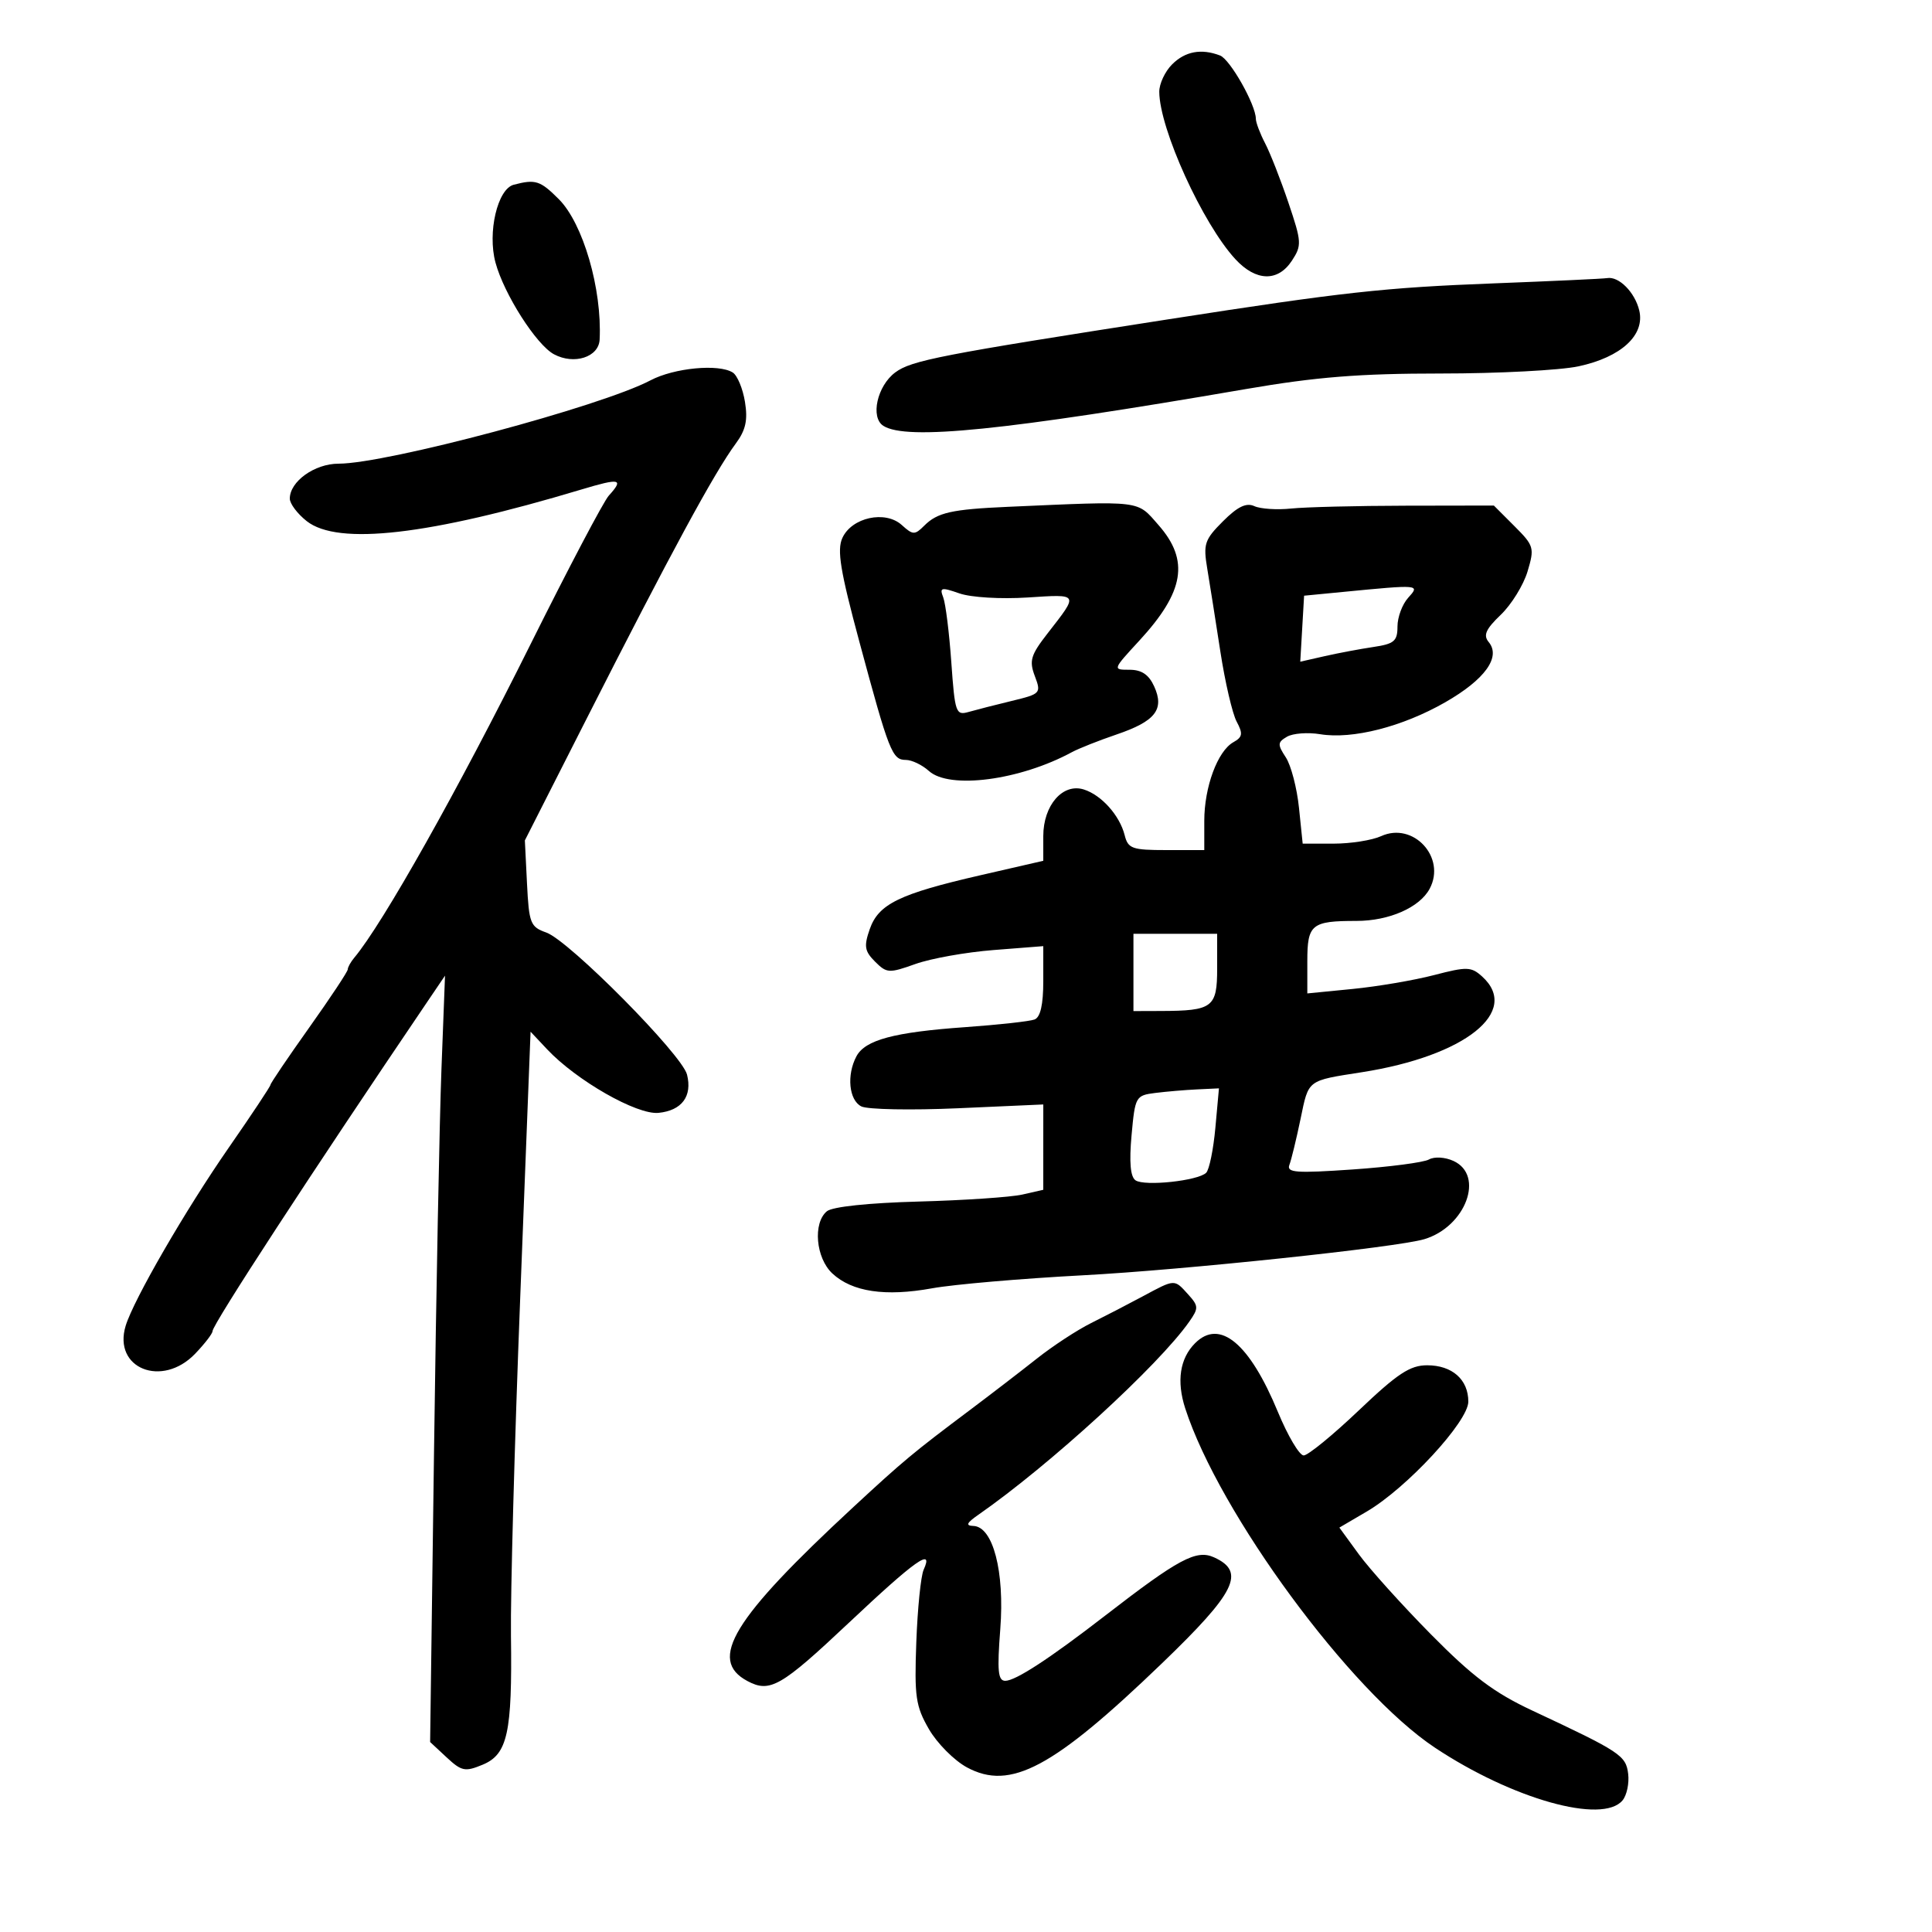 <svg xmlns="http://www.w3.org/2000/svg" width="300" height="300" viewBox="0 0 300 300" version="1.1">
	<path d="M 182 10 C 180.900 11.100, 180.005 13.012, 180.011 14.250 C 180.038 19.995, 186.743 34.739, 191.834 40.250 C 195.026 43.705, 198.433 43.795, 200.605 40.480 C 202.159 38.108, 202.128 37.579, 200.065 31.473 C 198.860 27.905, 197.230 23.751, 196.443 22.243 C 195.656 20.734, 195.010 19.022, 195.006 18.438 C 194.994 16.259, 191.011 9.218, 189.453 8.620 C 186.540 7.502, 184.034 7.966, 182 10 M 79.770 28.686 C 77.254 29.345, 75.675 36.078, 76.937 40.765 C 78.258 45.671, 83.280 53.544, 86.026 55.014 C 89.154 56.688, 92.975 55.456, 93.111 52.731 C 93.500 44.878, 90.539 34.693, 86.770 30.924 C 83.879 28.033, 83.149 27.800, 79.770 28.686 M 232 44 C 214.928 44.655, 208.582 45.355, 181.500 49.569 C 146.010 55.092, 141.525 55.964, 139.016 57.829 C 136.205 59.917, 135.114 64.823, 137.170 66.126 C 140.771 68.409, 155.959 66.867, 193.500 60.406 C 204.374 58.535, 211.118 57.997, 223.701 57.999 C 232.611 57.999, 242.247 57.497, 245.114 56.882 C 251.737 55.462, 255.464 52.029, 254.541 48.200 C 253.861 45.377, 251.370 42.870, 249.559 43.184 C 248.976 43.285, 241.075 43.652, 232 44 M 101 59.062 C 93.331 63.107, 60.040 72, 52.568 72 C 48.852 72, 45 74.762, 45 77.427 C 45 78.213, 46.186 79.788, 47.635 80.927 C 52.485 84.742, 66.642 83.112, 90.250 76.018 C 96.310 74.197, 96.915 74.332, 94.528 76.969 C 93.718 77.864, 88.251 88.250, 82.378 100.048 C 71.137 122.633, 59.434 143.444, 55.014 148.708 C 54.456 149.372, 54 150.191, 54 150.527 C 54 150.863, 51.300 154.937, 48 159.580 C 44.700 164.224, 42 168.214, 42 168.448 C 42 168.682, 39.090 173.065, 35.534 178.187 C 28.806 187.877, 20.762 201.777, 19.513 205.869 C 17.491 212.492, 25.167 215.567, 30.313 210.195 C 31.791 208.653, 33 207.082, 33 206.706 C 33 205.670, 48.415 182.029, 66.301 155.634 L 69.102 151.500 68.549 166 C 68.245 173.975, 67.725 200.750, 67.393 225.500 L 66.790 270.500 69.356 272.888 C 71.672 275.043, 72.215 275.154, 74.936 274.026 C 78.818 272.419, 79.550 269.091, 79.341 254 C 79.253 247.675, 79.902 223.983, 80.784 201.351 L 82.386 160.202 84.943 162.922 C 89.512 167.782, 98.901 173.142, 102.255 172.805 C 105.875 172.442, 107.525 170.227, 106.681 166.863 C 105.899 163.751, 88.376 146.059, 84.832 144.805 C 82.354 143.929, 82.141 143.386, 81.832 137.181 L 81.500 130.500 91 111.778 C 104.061 86.038, 110.924 73.374, 114.246 68.881 C 115.801 66.777, 116.139 65.245, 115.677 62.394 C 115.343 60.341, 114.492 58.295, 113.785 57.846 C 111.605 56.463, 104.680 57.121, 101 59.062 M 156.500 78.700 C 147.772 79.085, 145.561 79.582, 143.526 81.617 C 142.041 83.102, 141.762 83.094, 140.023 81.521 C 137.464 79.205, 132.257 80.342, 130.802 83.535 C 129.946 85.413, 130.477 88.645, 133.453 99.691 C 138.047 116.742, 138.541 118, 140.650 118 C 141.581 118, 143.195 118.772, 144.237 119.715 C 147.432 122.606, 158.374 121.169, 166.434 116.801 C 167.498 116.225, 170.620 114.988, 173.372 114.052 C 179.413 111.999, 180.850 110.161, 179.217 106.578 C 178.385 104.752, 177.270 104, 175.394 104 C 172.752 104, 172.755 103.989, 176.900 99.492 C 183.913 91.884, 184.723 87.032, 179.896 81.535 C 176.478 77.641, 177.560 77.772, 156.500 78.700 M 189.901 80.945 C 187.040 83.806, 186.821 84.465, 187.461 88.294 C 187.847 90.607, 188.762 96.392, 189.493 101.150 C 190.224 105.907, 191.363 110.810, 192.025 112.046 C 193.032 113.928, 192.950 114.448, 191.520 115.249 C 189.067 116.621, 187 122.210, 187 127.468 L 187 132 181.108 132 C 175.783 132, 175.161 131.777, 174.636 129.684 C 173.869 126.629, 171.034 123.455, 168.301 122.592 C 165.027 121.558, 162 125.037, 162 129.832 L 162 133.664 152.250 135.904 C 139.645 138.799, 136.414 140.374, 135.051 144.284 C 134.127 146.935, 134.252 147.697, 135.880 149.325 C 137.689 151.133, 138.046 151.154, 142.149 149.688 C 144.542 148.833, 149.988 147.859, 154.250 147.525 L 162 146.917 162 152.351 C 162 156.005, 161.555 157.957, 160.643 158.307 C 159.897 158.593, 155.059 159.127, 149.893 159.494 C 138.823 160.279, 134.351 161.476, 132.992 164.014 C 131.439 166.917, 131.820 170.840, 133.750 171.804 C 134.713 172.285, 141.463 172.414, 148.751 172.090 L 162.003 171.500 162.001 178.125 L 162 184.750 158.750 185.490 C 156.963 185.897, 149.717 186.385, 142.649 186.576 C 134.864 186.786, 129.247 187.380, 128.399 188.084 C 126.197 189.911, 126.676 195.350, 129.250 197.745 C 132.320 200.601, 137.465 201.366, 144.733 200.048 C 148.087 199.440, 158.632 198.530, 168.166 198.026 C 183.766 197.201, 216.935 193.692, 221.168 192.419 C 227.606 190.482, 230.576 182.495, 225.686 180.267 C 224.373 179.668, 222.727 179.573, 221.881 180.047 C 221.060 180.506, 215.727 181.203, 210.028 181.595 C 201.255 182.199, 199.752 182.090, 200.216 180.879 C 200.518 180.092, 201.300 176.873, 201.953 173.726 C 203.227 167.590, 202.903 167.835, 211.500 166.489 C 227.507 163.981, 236.166 157.080, 230.144 151.630 C 228.453 150.100, 227.789 150.080, 222.680 151.411 C 219.596 152.215, 213.906 153.184, 210.036 153.565 L 203 154.258 203 149.236 C 203 143.527, 203.645 143, 210.631 143 C 215.697 143, 220.438 140.918, 221.995 138.010 C 224.600 133.142, 219.456 127.560, 214.461 129.836 C 213.056 130.476, 209.740 131, 207.093 131 L 202.280 131 201.704 125.423 C 201.388 122.355, 200.468 118.836, 199.660 117.603 C 198.349 115.604, 198.369 115.258, 199.845 114.397 C 200.755 113.866, 203.075 113.691, 205 114.008 C 210.014 114.833, 217.760 112.856, 224.404 109.055 C 230.572 105.526, 233.099 102.029, 231.165 99.699 C 230.288 98.642, 230.705 97.699, 233.041 95.461 C 234.693 93.878, 236.563 90.852, 237.197 88.736 C 238.297 85.065, 238.203 84.742, 235.157 81.694 L 231.964 78.500 218.232 78.524 C 210.679 78.538, 202.700 78.736, 200.500 78.965 C 198.300 79.195, 195.722 79.027, 194.772 78.592 C 193.519 78.020, 192.178 78.668, 189.901 80.945 M 146.465 92.767 C 146.831 93.720, 147.396 98.247, 147.719 102.826 C 148.275 110.683, 148.426 111.119, 150.404 110.552 C 151.557 110.222, 154.575 109.450, 157.110 108.837 C 161.603 107.749, 161.694 107.651, 160.685 104.976 C 159.787 102.597, 160.050 101.716, 162.657 98.366 C 167.539 92.091, 167.633 92.260, 159.546 92.779 C 155.387 93.046, 150.774 92.768, 148.981 92.143 C 146.133 91.150, 145.869 91.216, 146.465 92.767 M 208.500 91.918 L 202.500 92.500 202.202 97.624 L 201.904 102.748 205.702 101.886 C 207.791 101.411, 211.188 100.773, 213.250 100.466 C 216.490 99.985, 217 99.552, 217 97.283 C 217 95.839, 217.745 93.835, 218.655 92.829 C 220.529 90.758, 220.493 90.755, 208.500 91.918 M 176 151 L 176 157 180.250 156.986 C 188.309 156.960, 189 156.439, 189 150.383 L 189 145 182.500 145 L 176 145 176 151 M 179.384 169.713 C 176.348 170.097, 176.254 170.265, 175.707 176.290 C 175.328 180.477, 175.527 182.733, 176.323 183.279 C 177.727 184.242, 186.048 183.352, 187.294 182.106 C 187.775 181.625, 188.418 178.479, 188.723 175.116 L 189.278 169 185.889 169.160 C 184.025 169.248, 181.098 169.497, 179.384 169.713 M 177.420 201.309 C 175.176 202.514, 171.576 204.377, 169.420 205.450 C 167.264 206.522, 163.475 209.004, 161 210.964 C 158.525 212.925, 153.810 216.547, 150.523 219.014 C 141.776 225.578, 140.257 226.843, 132.528 234 C 113.757 251.380, 109.887 257.729, 116.052 261.028 C 119.552 262.901, 121.259 261.922, 131.795 252 C 142.162 242.235, 145.027 240.203, 143.423 243.750 C 142.987 244.713, 142.475 249.775, 142.283 255 C 141.973 263.467, 142.186 264.935, 144.243 268.500 C 145.512 270.700, 148.173 273.375, 150.156 274.444 C 156.898 278.079, 163.526 274.543, 180.403 258.305 C 191.912 247.232, 193.466 244.081, 188.525 241.829 C 185.765 240.572, 183.045 242.027, 171.563 250.908 C 162.983 257.544, 157.700 260.991, 156.102 260.996 C 154.968 260.999, 154.821 259.476, 155.324 252.951 C 156.013 244.014, 154.192 237.045, 151.141 236.948 C 149.902 236.908, 150.091 236.484, 151.910 235.219 C 162.953 227.541, 179.926 212.001, 184.670 205.224 C 186.140 203.125, 186.125 202.796, 184.477 200.974 C 182.321 198.593, 182.493 198.585, 177.420 201.309 M 185.573 208.570 C 183.205 210.938, 182.671 214.467, 184.043 218.697 C 189.329 234.998, 209.664 262.634, 222.796 271.365 C 234.824 279.360, 248.845 283.302, 251.950 279.560 C 252.607 278.769, 252.999 276.918, 252.822 275.449 C 252.477 272.587, 251.627 272.025, 237.945 265.620 C 231.992 262.834, 228.656 260.326, 222.207 253.792 C 217.706 249.231, 212.663 243.633, 211 241.352 L 207.977 237.204 212.238 234.705 C 218.442 231.069, 228 220.724, 228 217.646 C 228 214.215, 225.492 212, 221.606 212 C 218.949 212, 217.013 213.278, 211 219 C 206.954 222.850, 203.100 226, 202.435 226 C 201.769 226, 199.969 222.963, 198.434 219.250 C 194.016 208.565, 189.406 204.737, 185.573 208.570" stroke="none" fill="black" fill-rule="evenodd"/>
</svg>